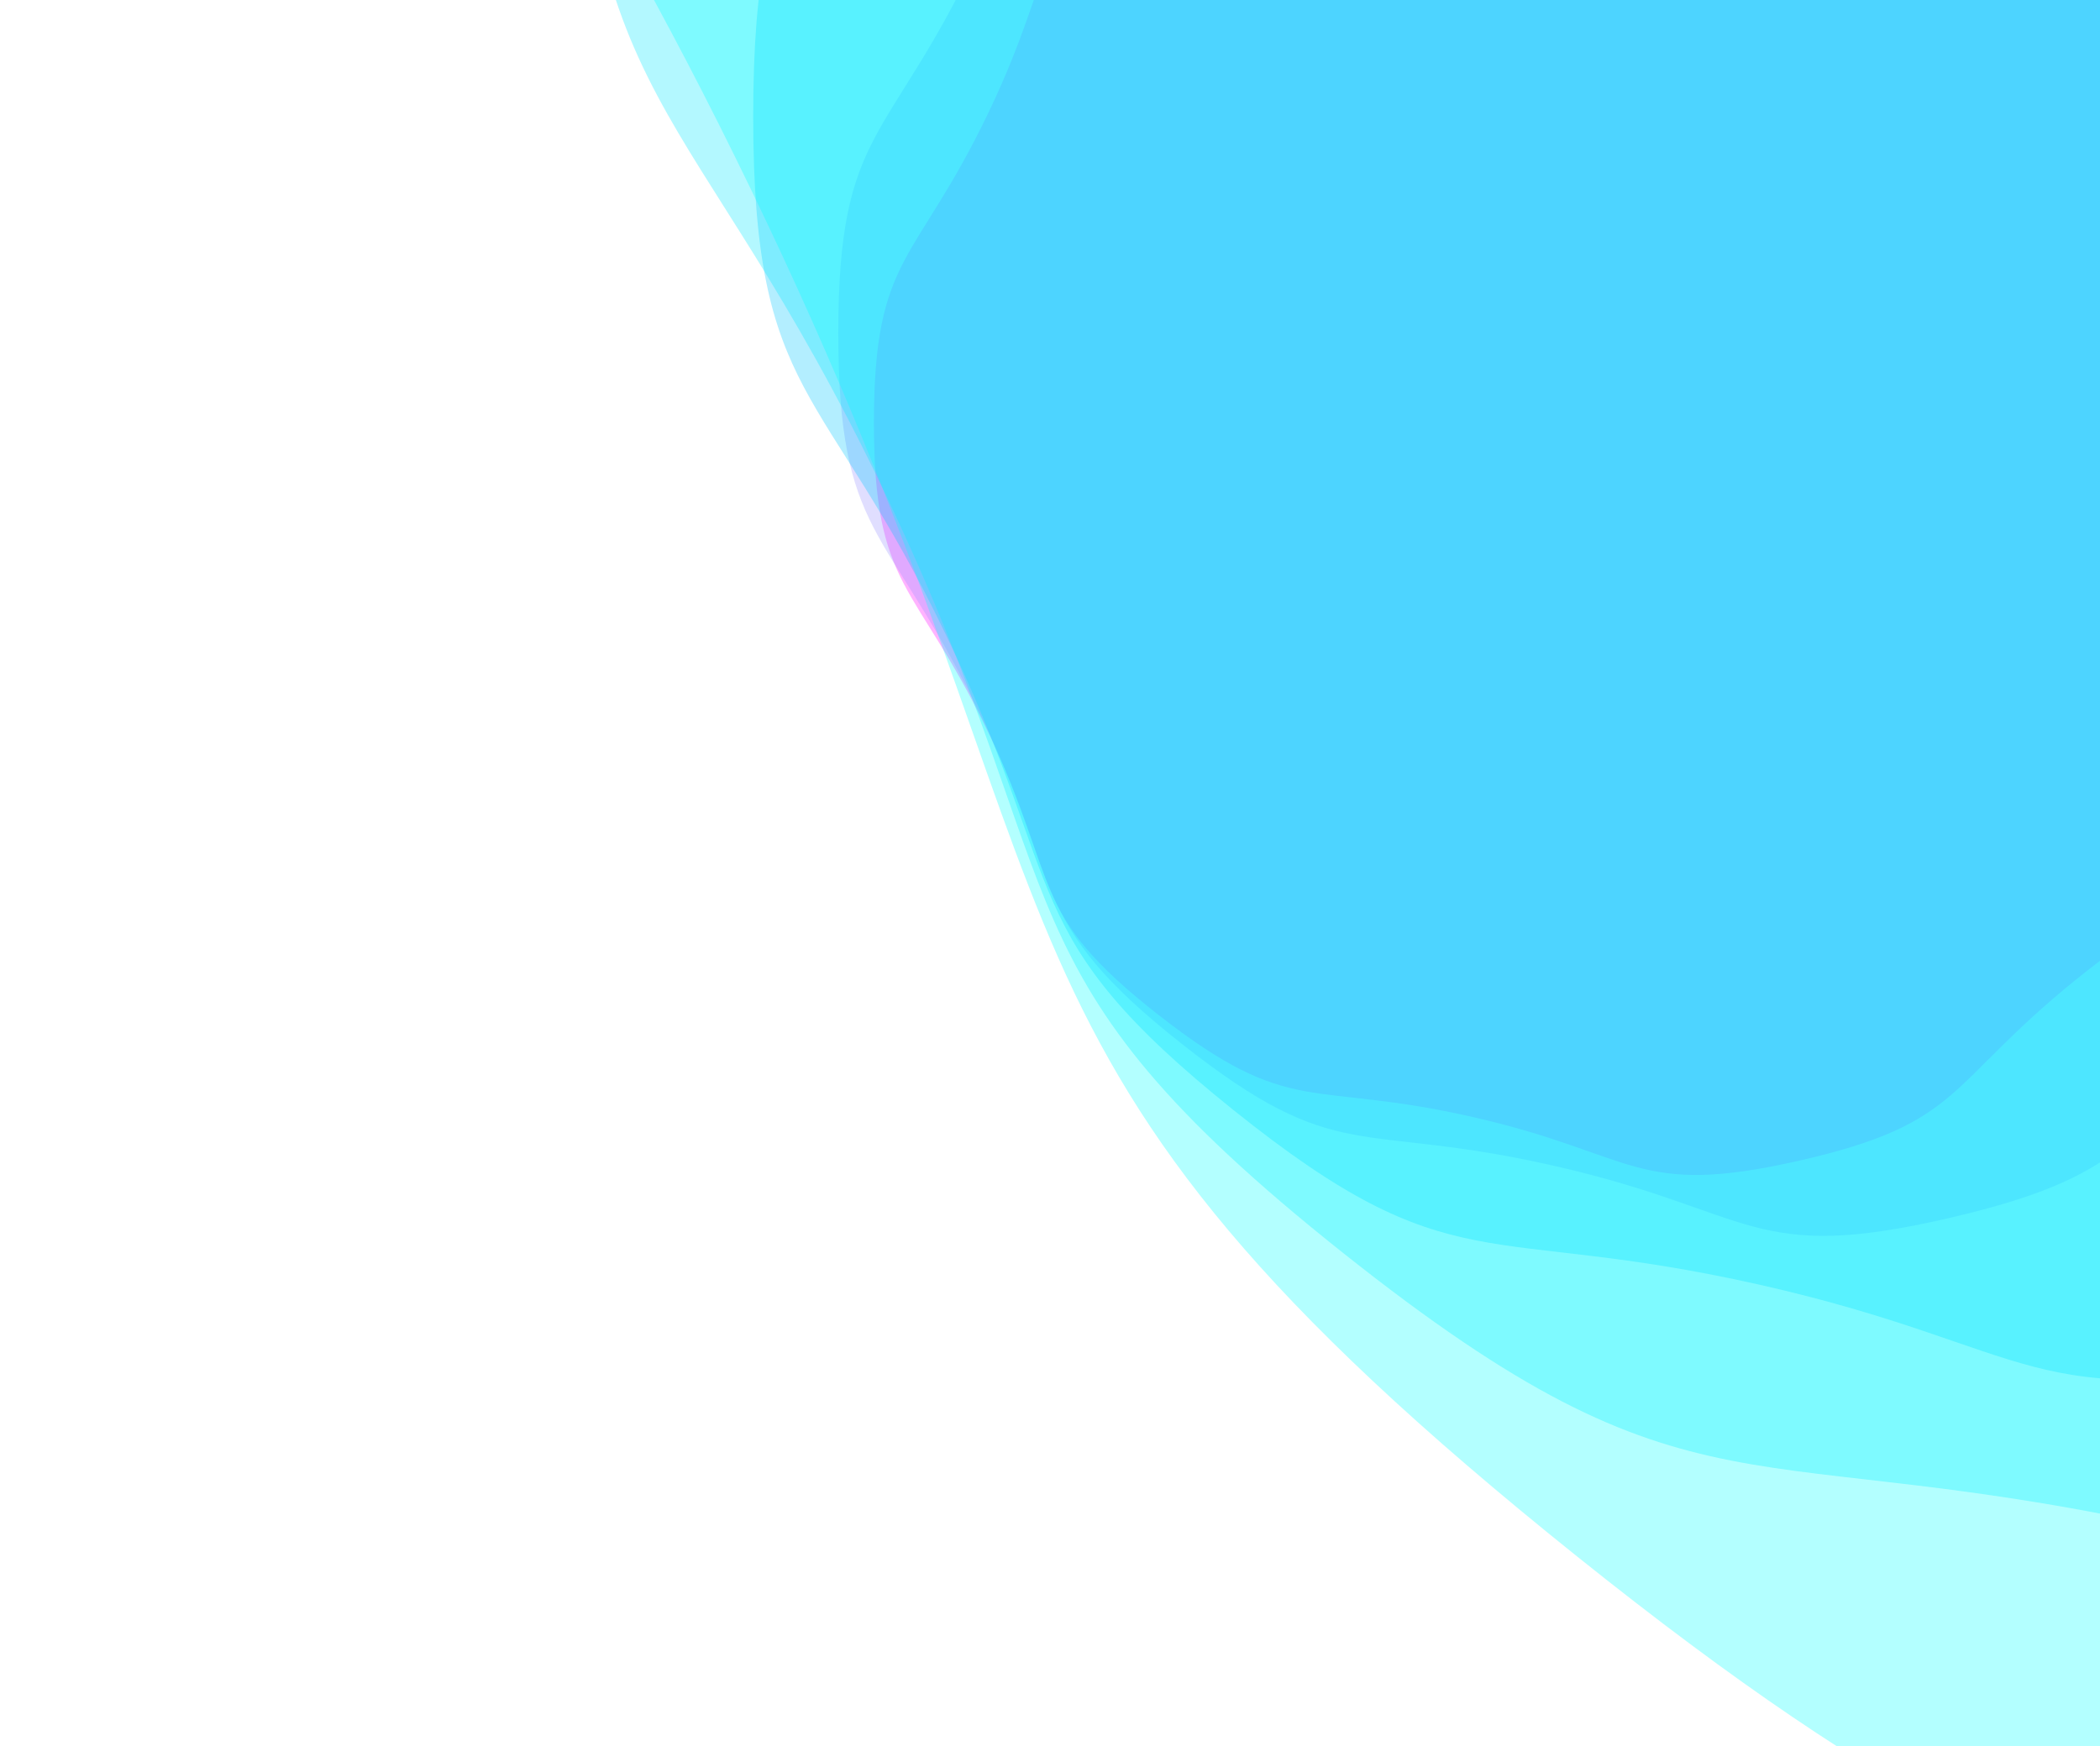 <?xml version="1.0" encoding="utf-8"?>
<svg xmlns="http://www.w3.org/2000/svg" xmlns:xlink="http://www.w3.org/1999/xlink" style="margin: auto; background-color: rgb(255, 255, 255); display: block; z-index: 1; position: relative; shape-rendering: auto; background-position: initial initial; background-repeat: initial initial;" width="101" height="84" preserveAspectRatio="xMidYMid" viewBox="0 0 101 84">
<g transform=""><g transform="translate(78.432,20.334) scale(100)" opacity="0.3">
  <path d="M0.343 0 C0.343 0.081 0.363 0.085 0.328 0.158 S0.277 0.217 0.214 0.268 S0.16 0.337 0.081 0.355 S0.003 0.352 -0.076 0.334 S-0.163 0.335 -0.227 0.285 S-0.274 0.222 -0.309 0.149 S-0.364 0.081 -0.364 4.45900022803547e-17 S-0.344 -0.076 -0.309 -0.149 S-0.291 -0.234 -0.227 -0.285 S-0.156 -0.316 -0.076 -0.334 S0.002 -0.373 0.081 -0.355 S0.15 -0.319 0.214 -0.268 S0.293 -0.231 0.328 -0.158 S0.343 -0.081 0.343 -8.398505283872631e-17" fill="#ff00ff" stroke-width="0">
    <animateTransform attributeName="transform" type="rotate" dur="11.111s" repeatCount="indefinite" values="0;51.429"></animateTransform>
  </path>
</g><g transform="translate(84.018,16) scale(100)" opacity="0.3">
  <path d="M0.411 0 C0.411 0.098 0.436 0.102 0.394 0.19 S0.333 0.261 0.257 0.322 S0.192 0.404 0.097 0.426 S0.004 0.423 -0.092 0.401 S-0.196 0.402 -0.272 0.342 S-0.328 0.266 -0.371 0.179 S-0.437 0.098 -0.437 5.350800273642564e-17 S-0.413 -0.091 -0.371 -0.179 S-0.349 -0.281 -0.272 -0.342 S-0.187 -0.379 -0.092 -0.401 S0.002 -0.448 0.097 -0.426 S0.18 -0.383 0.257 -0.322 S0.351 -0.277 0.394 -0.19 S0.411 -0.098 0.411 -1.0078206340647159e-16" fill="#9890ff" stroke-width="0">
    <animateTransform attributeName="transform" type="rotate" dur="5.556s" repeatCount="indefinite" values="0;51.429"></animateTransform>
  </path>
</g><g transform="translate(97.426,5.601) scale(100)" opacity="0.3">
  <path d="M0.576 0 C0.576 0.137 0.61 0.142 0.551 0.265 S0.466 0.365 0.359 0.45 S0.269 0.566 0.136 0.596 S0.005 0.592 -0.128 0.562 S-0.275 0.563 -0.381 0.478 S-0.46 0.373 -0.519 0.25 S-0.612 0.137 -0.612 7.491120383099591e-17 S-0.578 -0.127 -0.519 -0.25 S-0.488 -0.393 -0.381 -0.478 S-0.261 -0.531 -0.128 -0.562 S0.003 -0.627 0.136 -0.596 S0.252 -0.536 0.359 -0.45 S0.492 -0.388 0.551 -0.265 S0.576 -0.137 0.576 -1.410948887690602e-16" fill="#00c6ff" stroke-width="0">
    <animateTransform attributeName="transform" type="rotate" dur="3.704s" repeatCount="indefinite" values="0;51.429"></animateTransform>
  </path>
</g><g transform="translate(125.581,-16.239) scale(100)" opacity="0.3">
  <path d="M0.922 0 C0.922 0.219 0.977 0.228 0.882 0.425 S0.746 0.584 0.575 0.721 S0.431 0.906 0.218 0.954 S0.008 0.947 -0.205 0.899 S-0.439 0.901 -0.61 0.765 S-0.736 0.597 -0.83 0.4 S-0.979 0.219 -0.979 1.1985792612959344e-16 S-0.925 -0.203 -0.83 -0.4 S-0.781 -0.629 -0.61 -0.765 S-0.418 -0.85 -0.205 -0.899 S0.005 -1.003 0.218 -0.954 S0.404 -0.857 0.575 -0.721 S0.787 -0.622 0.882 -0.425 S0.922 -0.219 0.922 -2.2575182203049635e-16" fill="#00e8ff" stroke-width="0">
    <animateTransform attributeName="transform" type="rotate" dur="2.778s" repeatCount="indefinite" values="0;51.429"></animateTransform>
  </path>
</g><g transform="translate(185.646,-62.83) scale(100)" opacity="0.3">
  <path d="M1.659 0 C1.659 0.393 1.758 0.41 1.587 0.764 S1.342 1.052 1.034 1.297 S0.776 1.63 0.392 1.718 S0.014 1.705 -0.369 1.617 S-0.791 1.623 -1.098 1.377 S-1.324 1.074 -1.495 0.72 S-1.762 0.393 -1.762 2.157442670332682e-16 S-1.665 -0.365 -1.495 -0.72 S-1.406 -1.132 -1.098 -1.377 S-0.753 -1.53 -0.369 -1.617 S0.008 -1.805 0.392 -1.718 S0.727 -1.542 1.034 -1.297 S1.417 -1.119 1.587 -0.764 S1.659 -0.393 1.659 -4.063532796548935e-16" fill="#00ffff" stroke-width="0">
    <animateTransform attributeName="transform" type="rotate" dur="2.222s" repeatCount="indefinite" values="0;51.429"></animateTransform>
  </path>
</g></g>
</svg>
